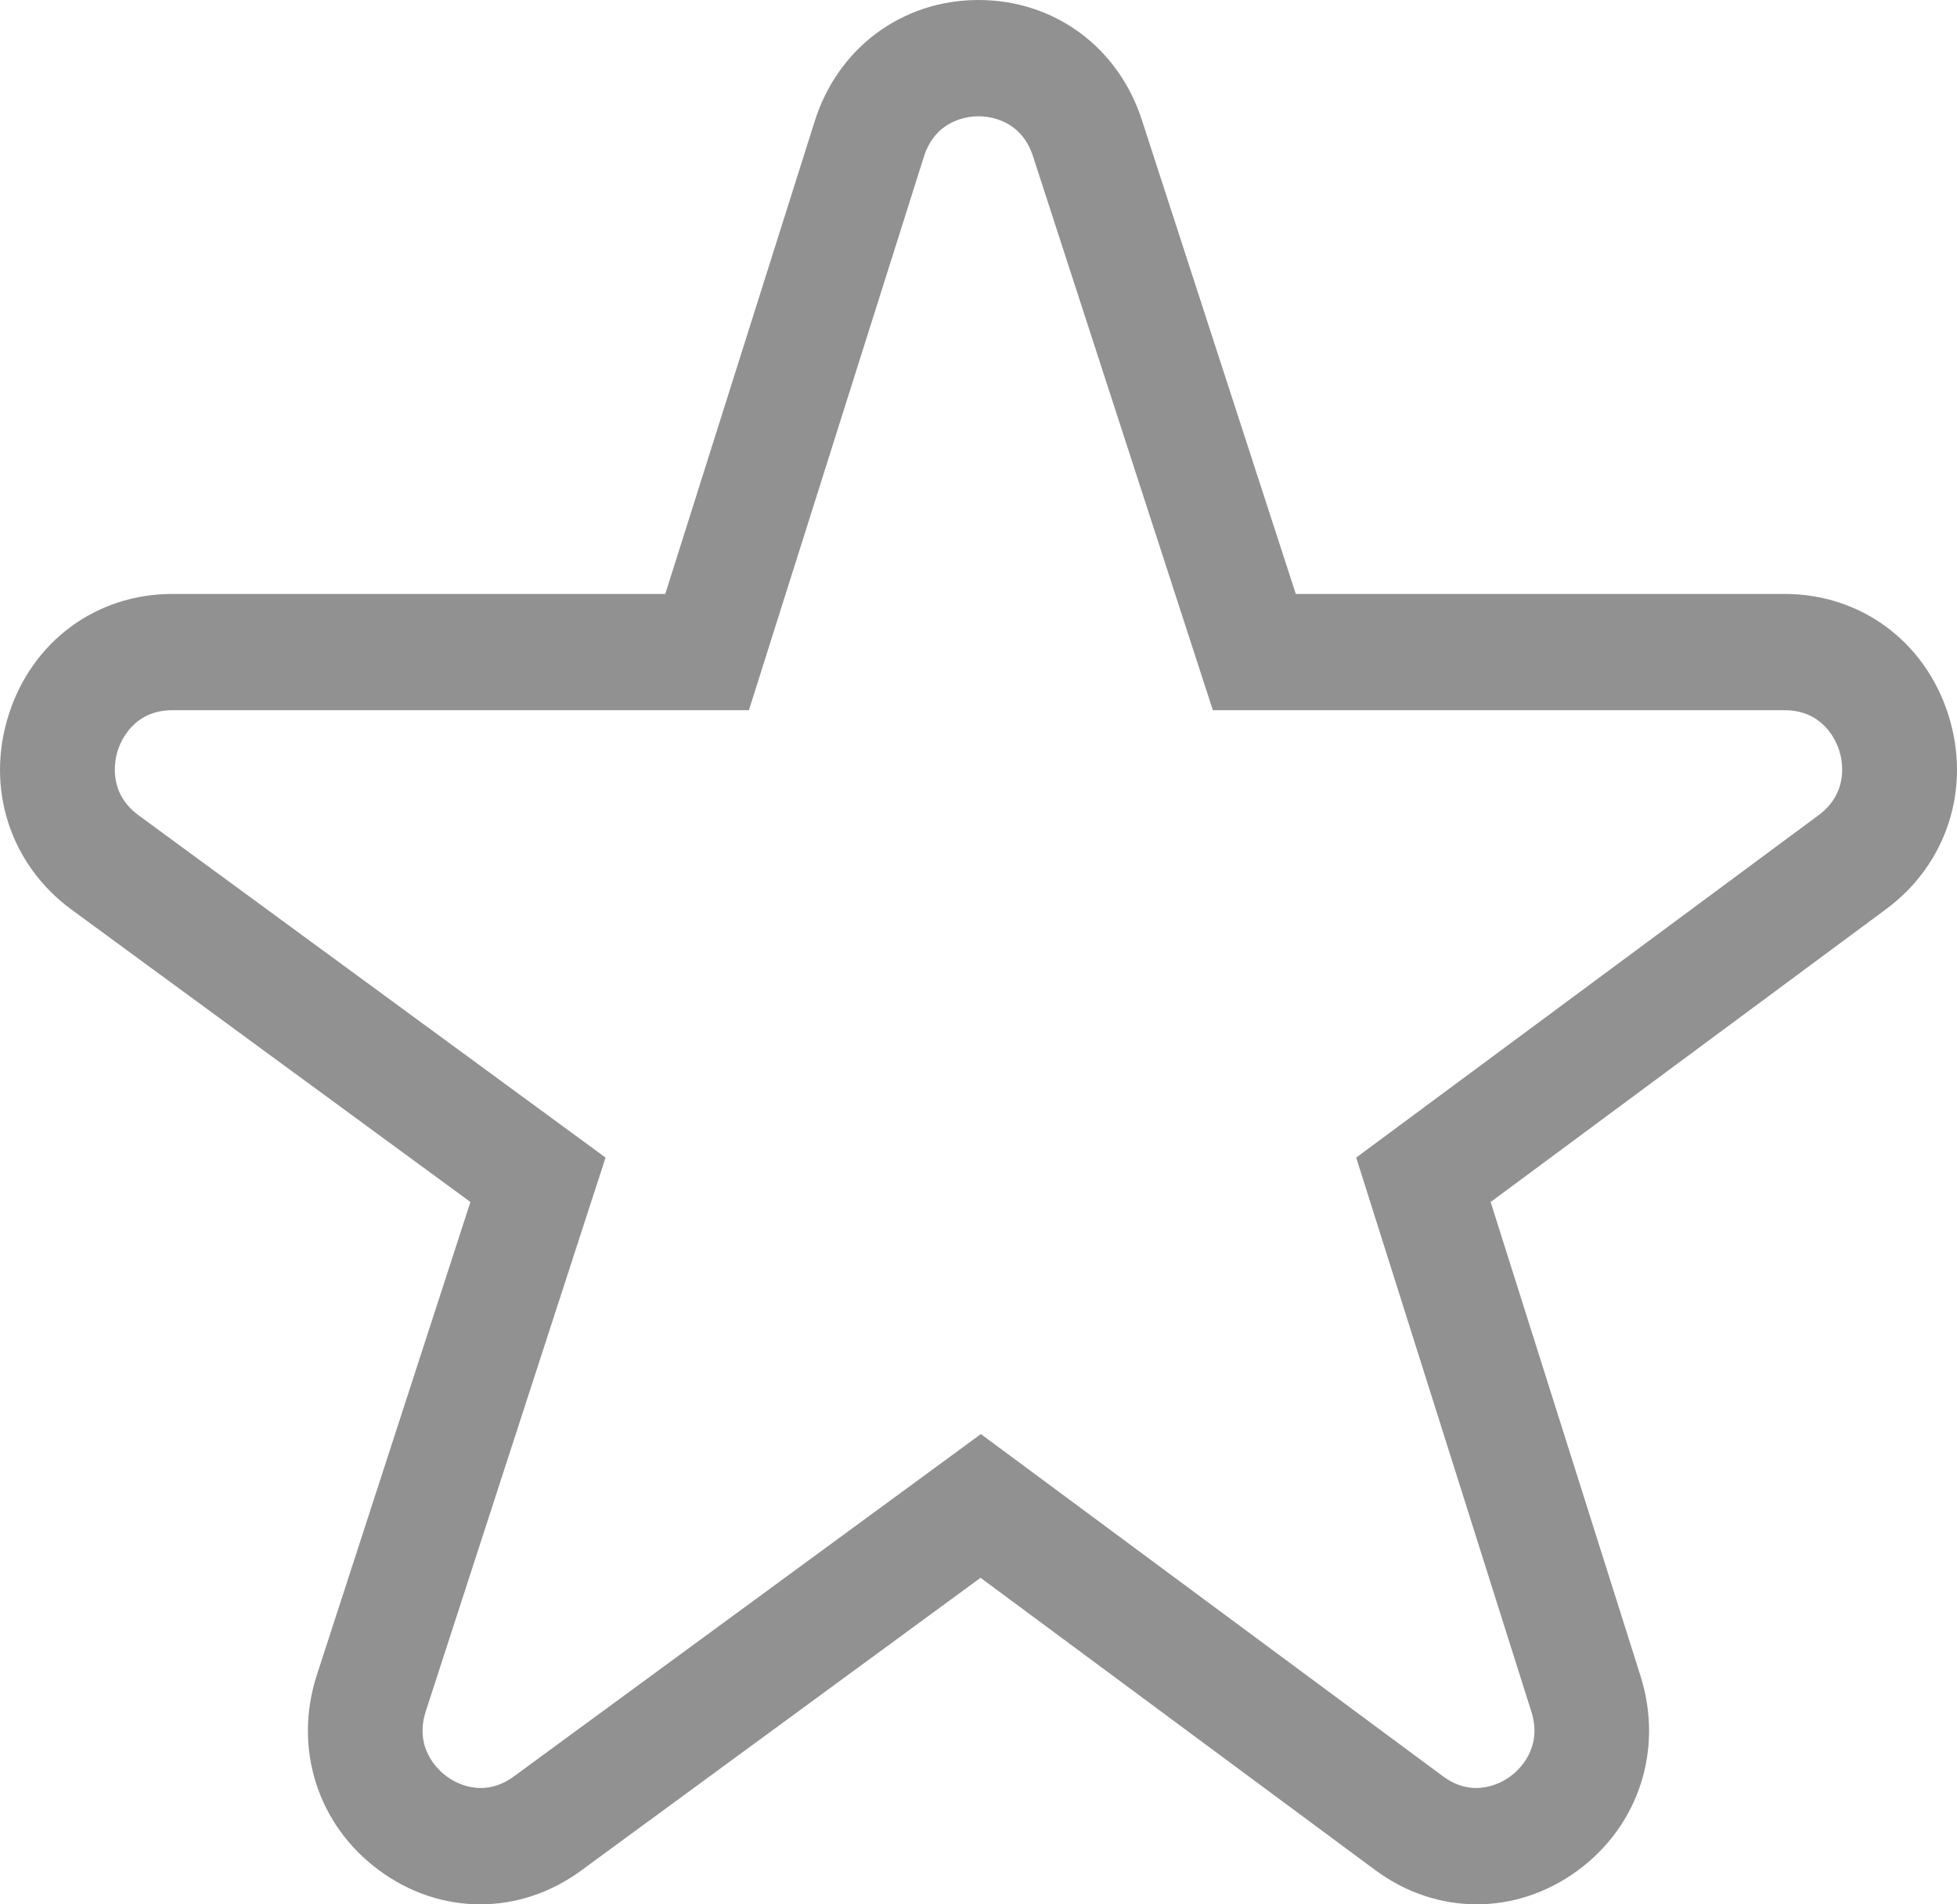 <svg width="37" height="36" viewBox="0 0 37 36" fill="none" xmlns="http://www.w3.org/2000/svg">
<path opacity="0.5" d="M36.833 13.502C36.389 12.12 35.175 11.228 33.742 11.228H24.499L21.588 2.266C21.141 0.888 19.93 0 18.501 0C18.497 0 18.492 -4.02506e-08 18.487 7.32215e-05C17.052 0.006 15.842 0.905 15.404 2.29L12.578 11.228H3.258C1.821 11.228 0.607 12.123 0.165 13.51C-0.278 14.896 0.189 16.343 1.353 17.196L8.894 22.723L5.992 31.66C5.542 33.043 6.001 34.493 7.161 35.352C7.743 35.784 8.411 36 9.08 36C9.742 36 10.405 35.788 10.985 35.363L18.539 29.827L26.003 35.354C27.161 36.211 28.66 36.215 29.823 35.365C30.986 34.514 31.454 33.069 31.017 31.685L28.183 22.723L35.659 17.187C36.817 16.33 37.278 14.884 36.833 13.502ZM34.381 15.412L25.641 21.883L28.952 32.356C29.175 33.061 28.704 33.473 28.554 33.582C28.405 33.692 27.87 34.015 27.281 33.579L18.545 27.11L9.715 33.582C9.122 34.016 8.589 33.689 8.44 33.578C8.291 33.468 7.822 33.052 8.051 32.347L11.449 21.883L2.623 15.415C2.03 14.981 2.17 14.365 2.227 14.186C2.284 14.008 2.527 13.426 3.258 13.426H14.159L17.468 2.961C17.691 2.256 18.311 2.199 18.496 2.198H18.5C18.689 2.198 19.303 2.254 19.53 2.953L22.931 13.426H33.742C34.472 13.426 34.715 14.006 34.772 14.184C34.83 14.362 34.97 14.976 34.381 15.412Z" fill="#252525"/>
</svg>

